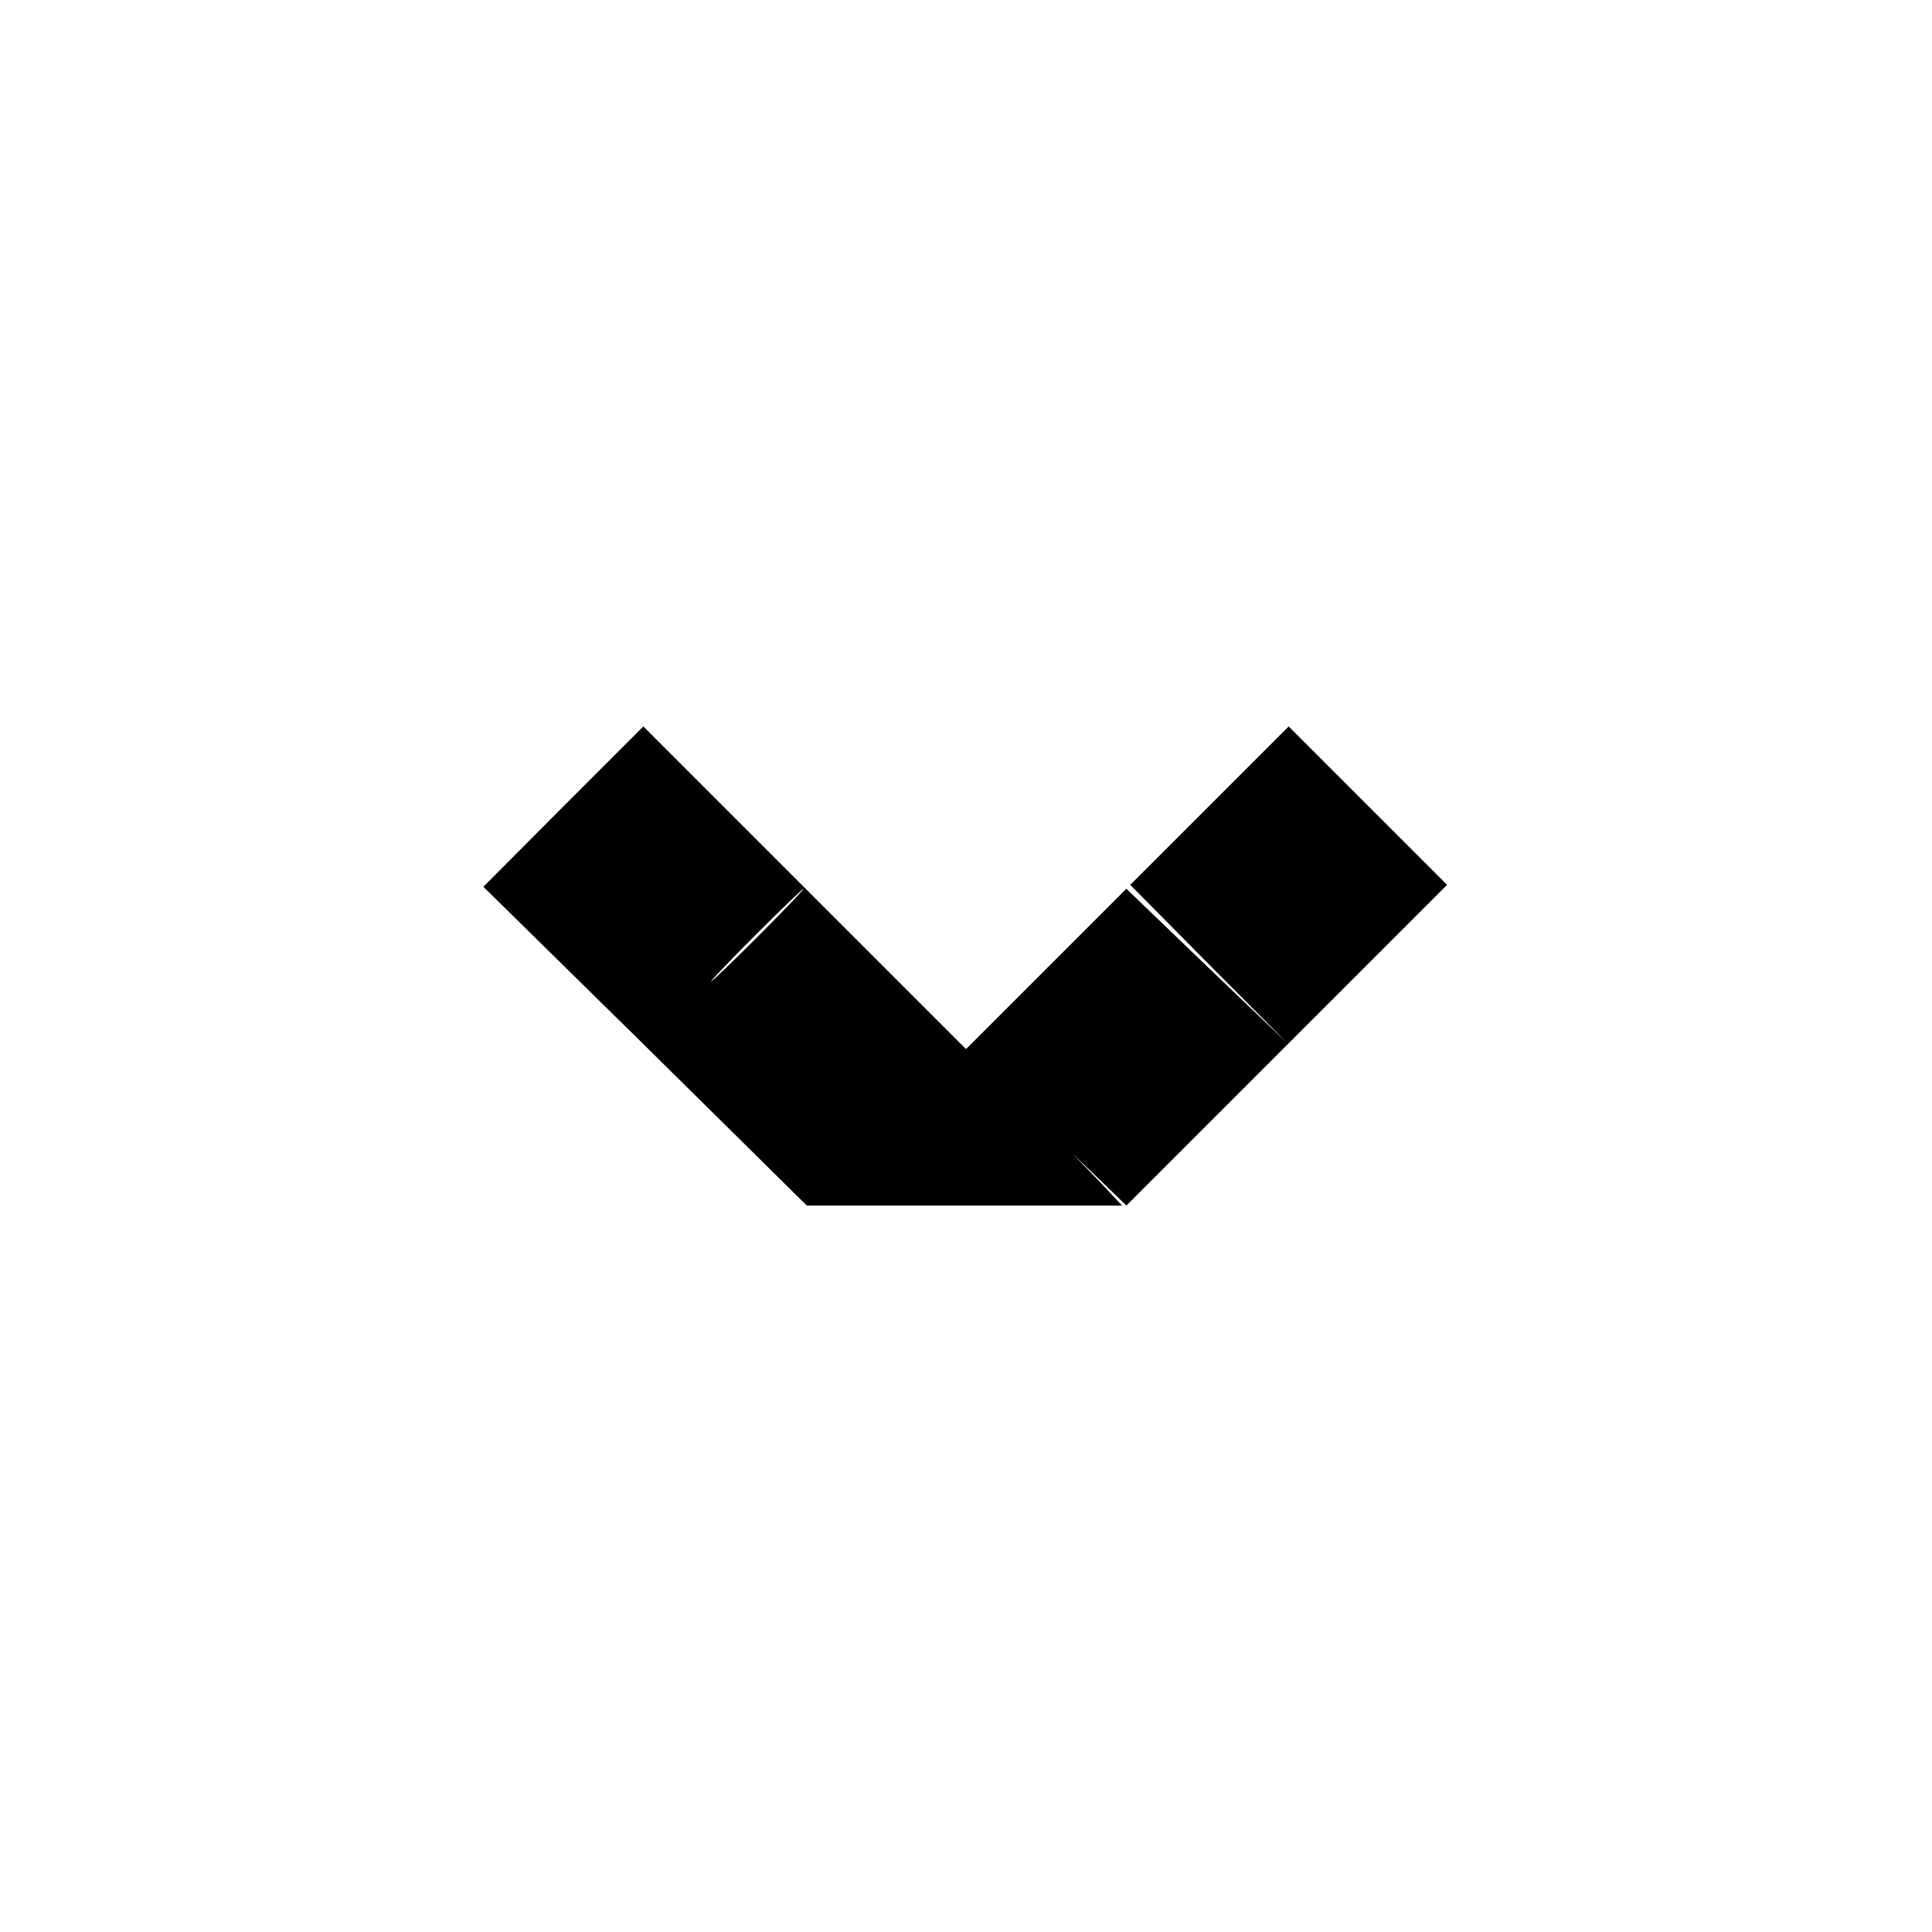<?xml version="1.0" standalone="no"?>
<!DOCTYPE svg PUBLIC "-//W3C//DTD SVG 20010904//EN"
 "http://www.w3.org/TR/2001/REC-SVG-20010904/DTD/svg10.dtd">
<svg version="1.0" xmlns="http://www.w3.org/2000/svg"
 width="500pt" height="500pt" viewBox="0 0 500 500"
 preserveAspectRatio="xMidYMid meet">

<g transform="translate(0,500) scale(0.1,-0.1)"
fill="#000000" stroke="none">
<path d="M1458 2913 l-207 -208 419 -412 418 -413 408 0 408 0 -64 68 -65 67
70 -67 70 -68 415 415 415 415 -205 205 -205 205 -205 -205 -205 -205 205
-207 205 -206 -210 201 -210 202 -208 -208 -207 -207 -418 418 -417 417 -207
-207z m507 -333 c-66 -66 -122 -120 -125 -120 -2 0 49 54 115 120 66 66 122
120 125 120 2 0 -49 -54 -115 -120z"/>
</g>
</svg>
